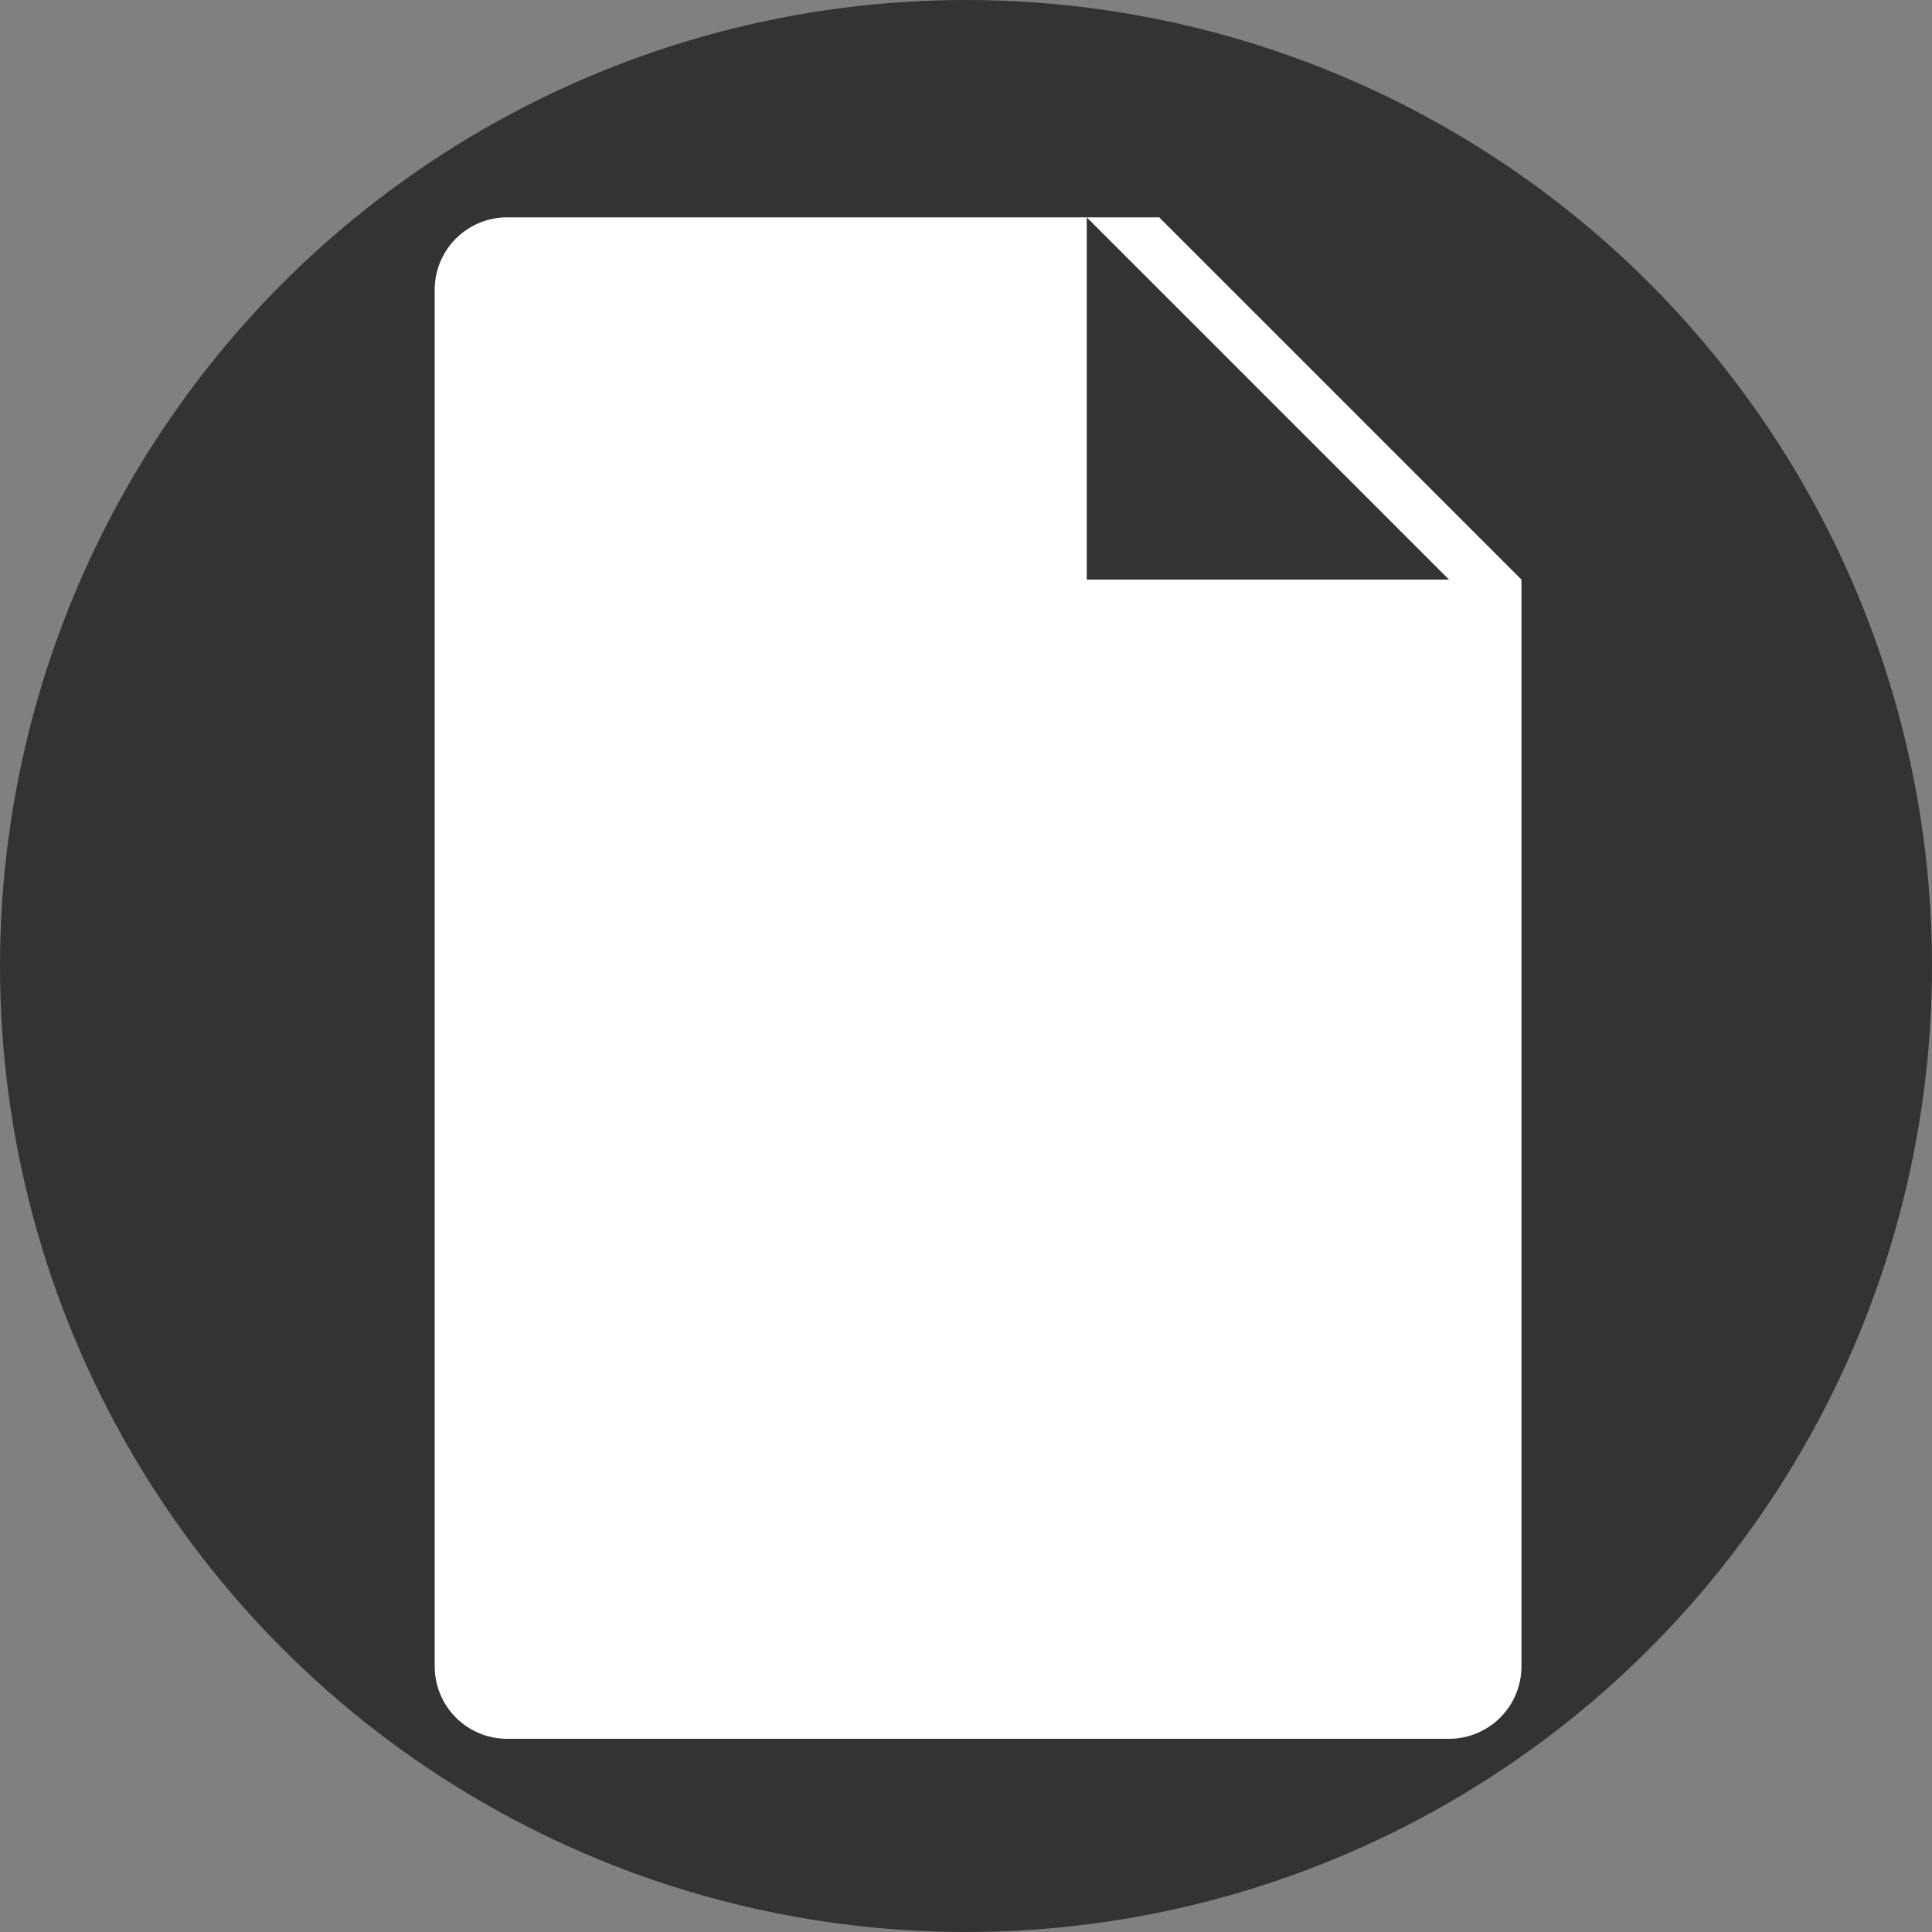 <svg xmlns="http://www.w3.org/2000/svg"
     width="40" height="40" viewBox="0 0 24 24">
  <rect x="0" y="0" width="24" height="24" fill="#808080" stroke="none"/>
  <!-- Fondo circular negro -->
  <circle cx="12" cy="12" r="12" fill="#333"/>
  <!-- Documento reducido y centrado -->
  <path fill="#ffffff" transform="scale(0.9) translate(1 1)"
        d="M6 2h9l5 5v15a1 1 0 0 1-1 1H6
           a1 1 0 0 1-1-1V3a1 1 0 0 1 1-1zm8 0v5h5"/>
</svg>
